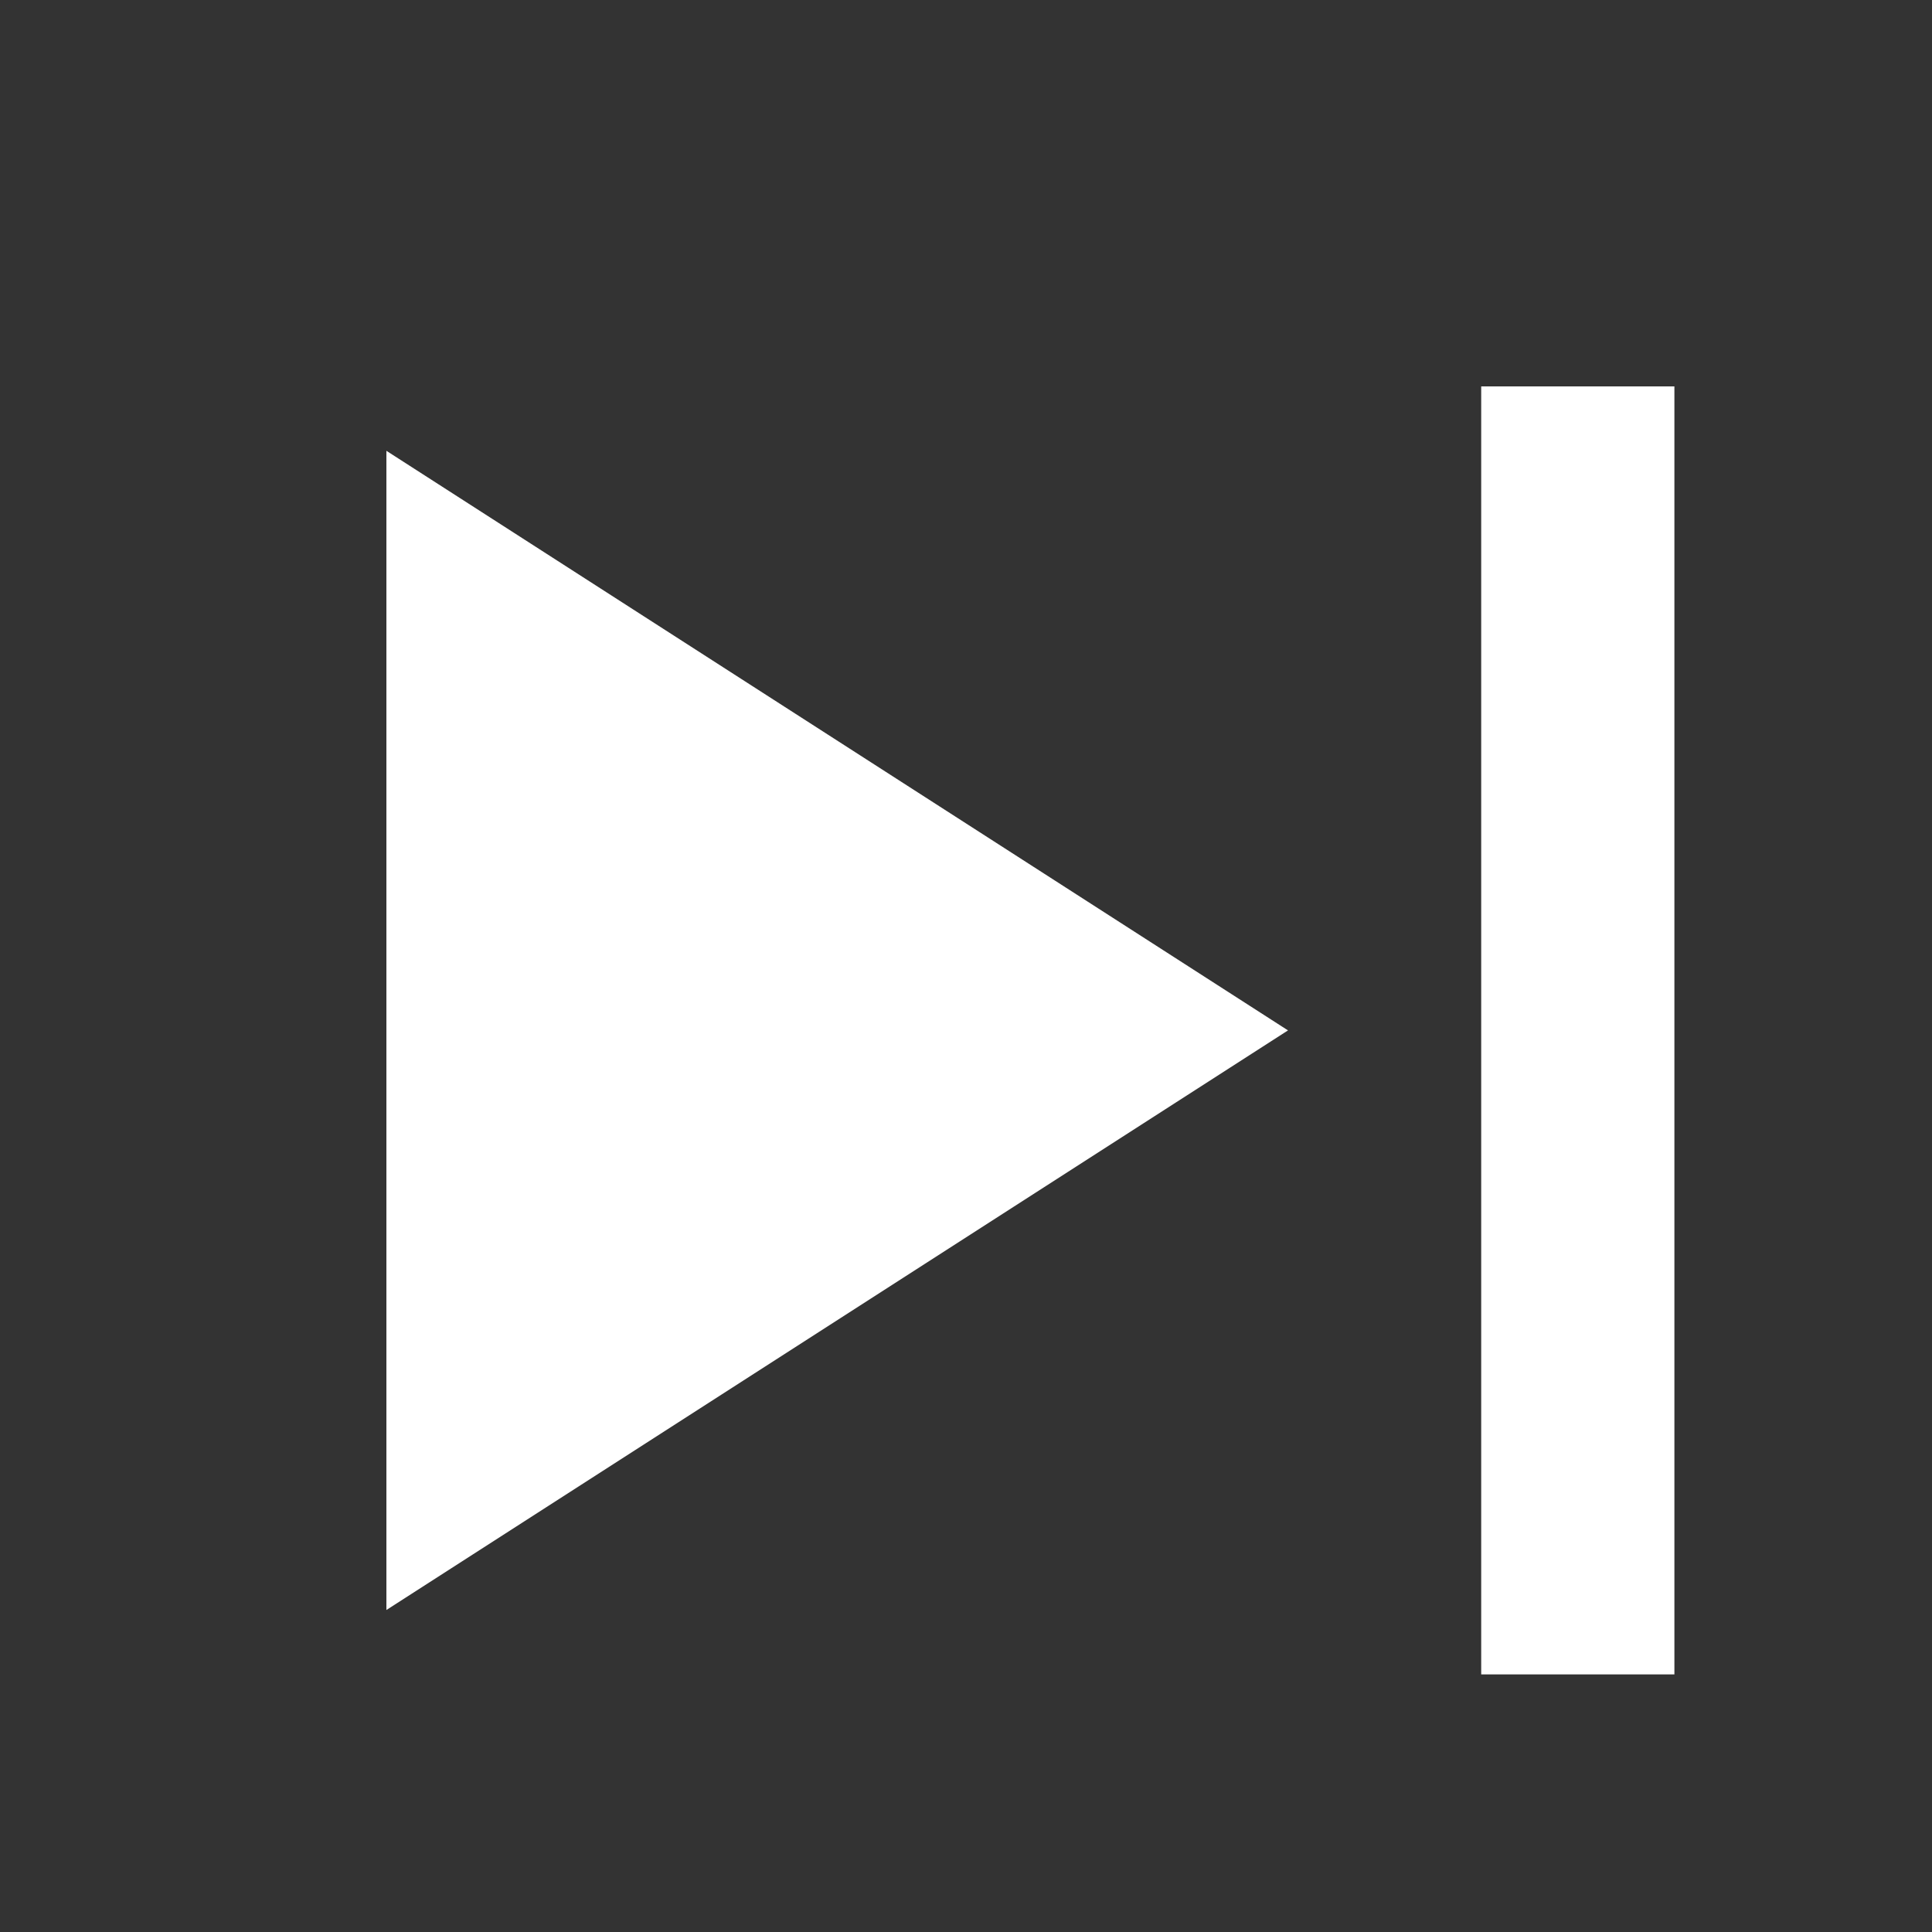 <svg width="15" height="15" viewBox="0 0 15 15" fill="none" xmlns="http://www.w3.org/2000/svg">
<rect x="0" y="0" width="15" height="15" fill="#333333" stroke="none"/>
<g clip-path="url(#clip0_5_135)">
<path d="M11.5 13V3H13V13H11.5ZM3 12.5V3.5L10 8L3 12.5Z" fill="white"/>
</g>
<defs>
<clipPath id="clip0_5_135">
<rect width="15" height="15" fill="white"/>
</clipPath>
</defs>
</svg>

